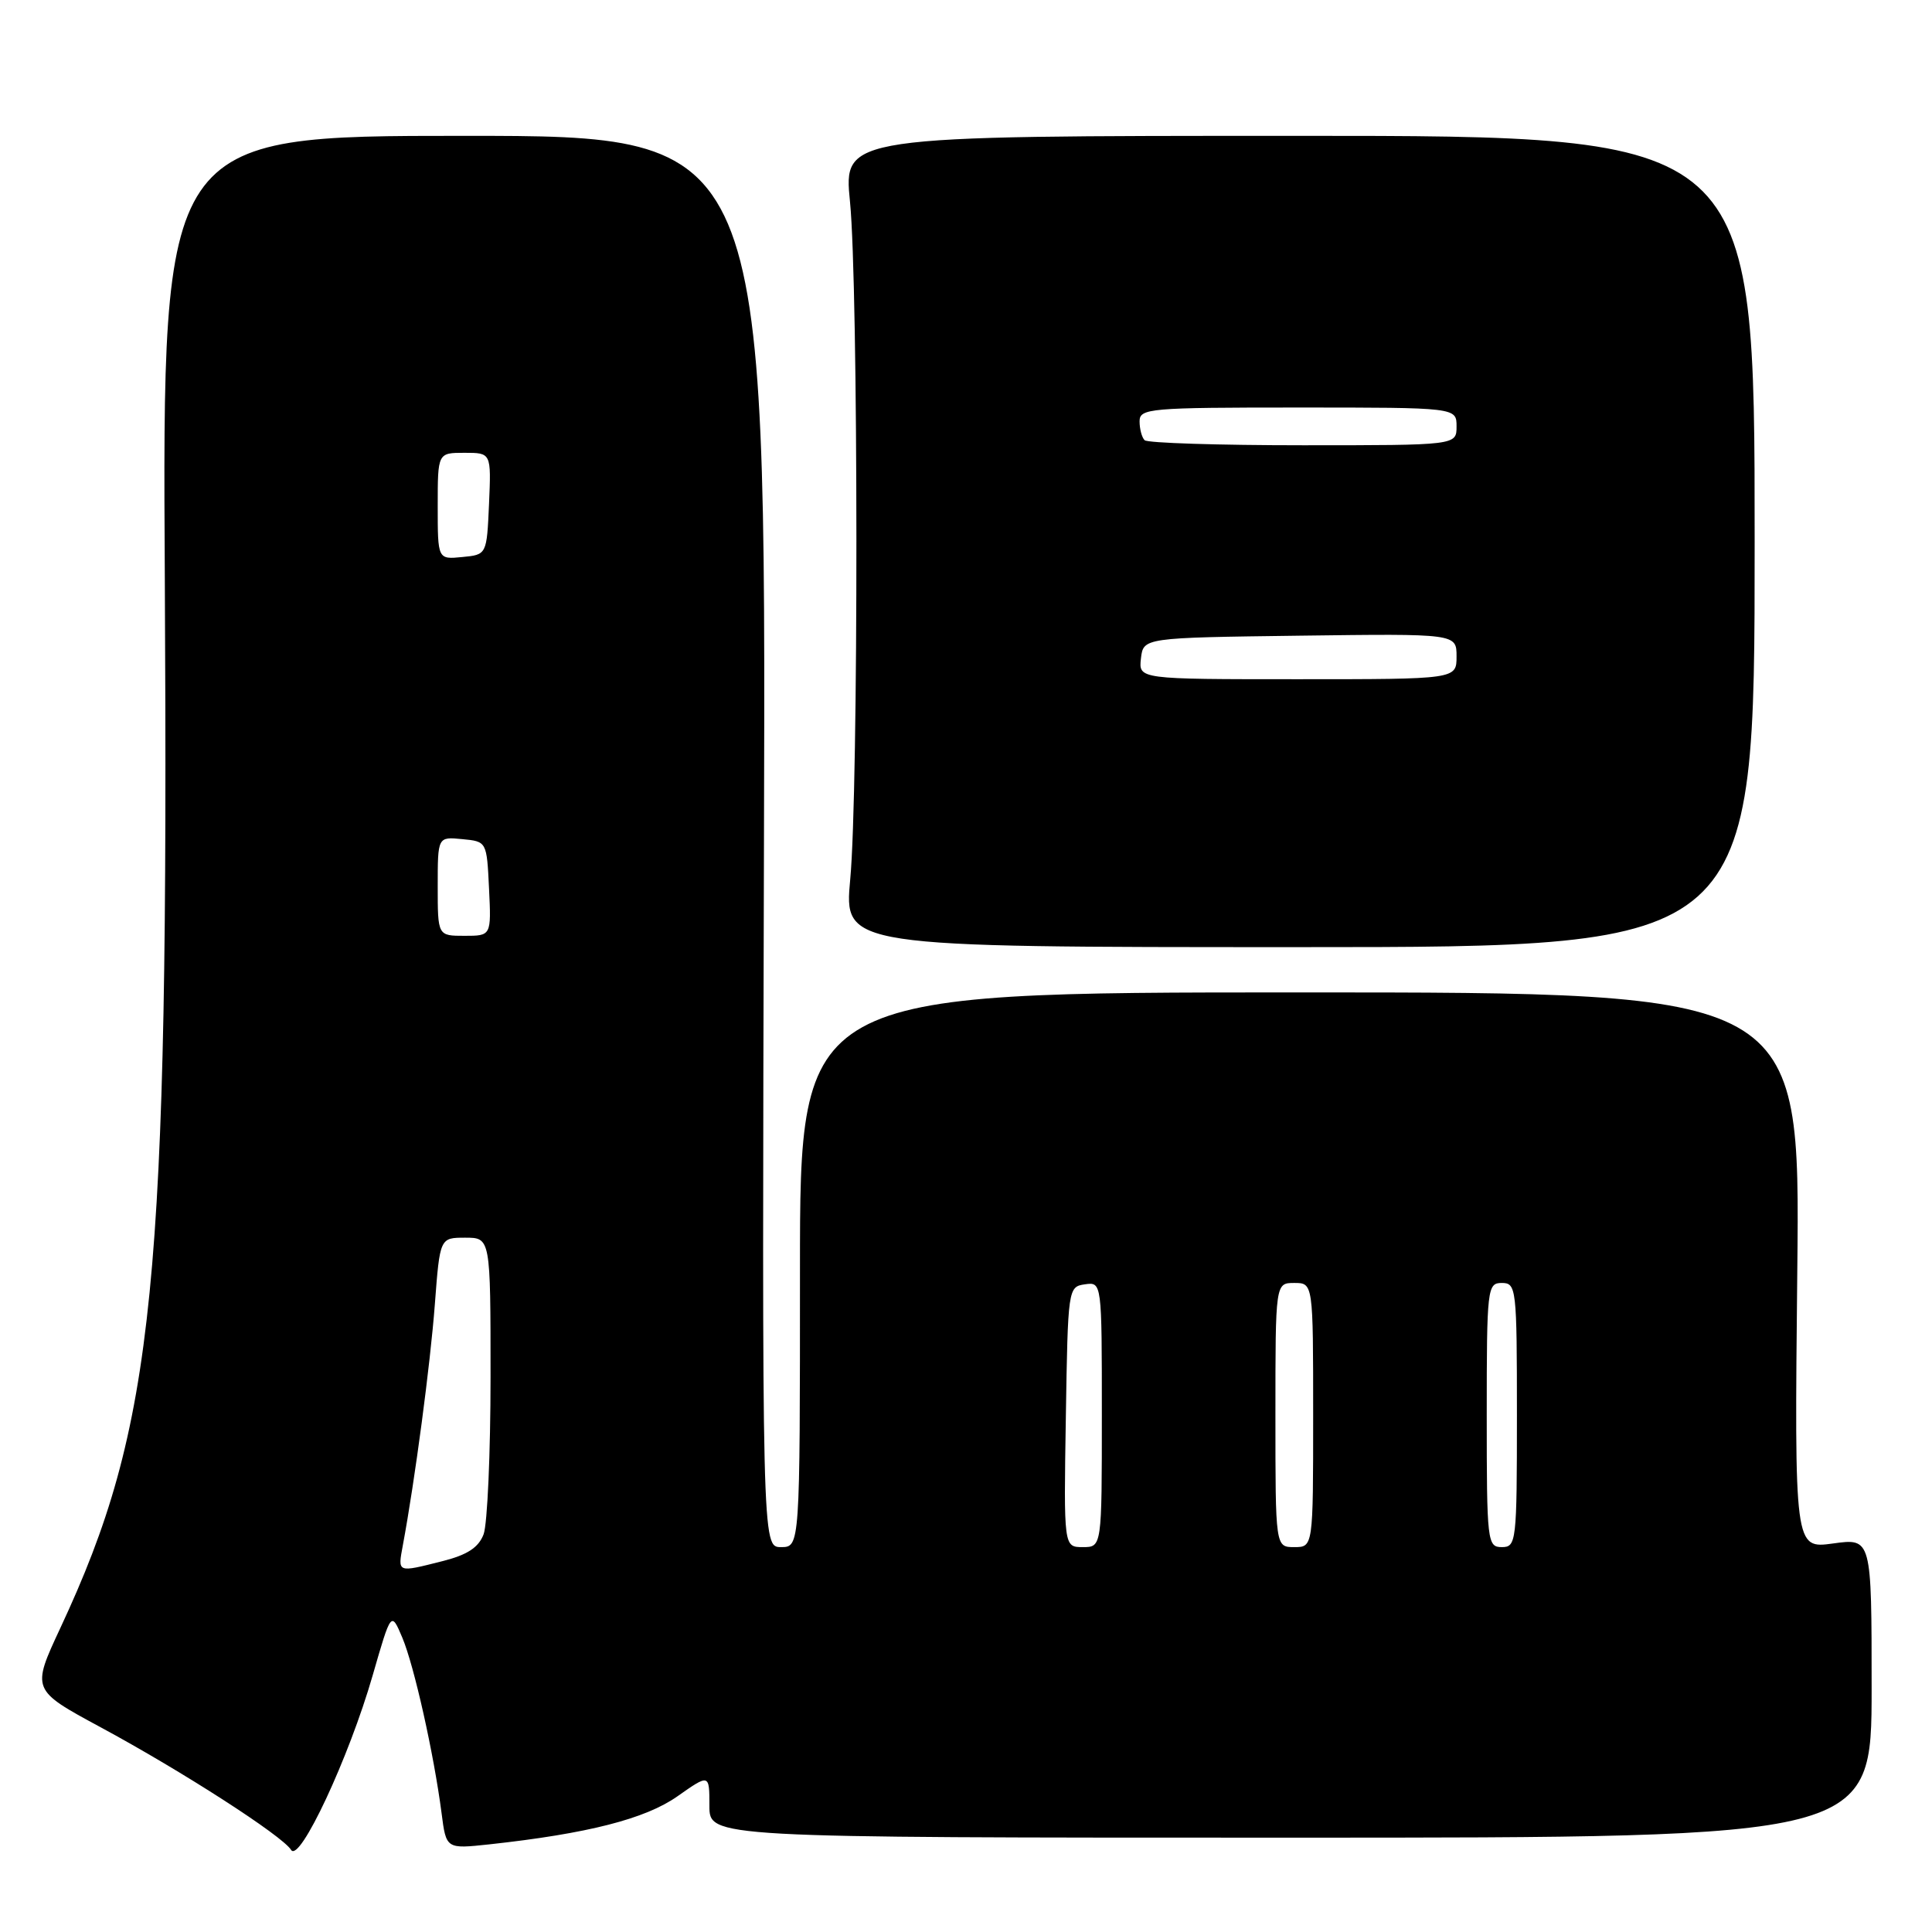 <?xml version="1.0" encoding="UTF-8" standalone="no"?>
<!DOCTYPE svg PUBLIC "-//W3C//DTD SVG 1.1//EN" "http://www.w3.org/Graphics/SVG/1.1/DTD/svg11.dtd" >
<svg xmlns="http://www.w3.org/2000/svg" xmlns:xlink="http://www.w3.org/1999/xlink" version="1.1" viewBox="0 0 256 256">
 <g >
 <path fill="currentColor"
d=" M 49.38 222.00 C 51.83 213.50 51.83 213.50 53.31 217.00 C 54.88 220.73 57.49 232.40 58.51 240.25 C 59.12 245.00 59.12 245.00 64.81 244.39 C 77.85 242.97 85.49 241.02 89.75 238.03 C 94.00 235.04 94.00 235.04 94.00 239.27 C 94.00 243.50 94.00 243.50 171.00 243.50 C 248.00 243.50 248.00 243.50 248.00 223.66 C 248.00 203.81 248.00 203.81 242.88 204.52 C 237.77 205.22 237.77 205.22 238.15 168.36 C 238.54 131.50 238.54 131.50 172.27 131.50 C 106.00 131.50 106.00 131.50 106.00 168.25 C 106.00 205.00 106.00 205.00 103.48 205.00 C 100.97 205.00 100.97 205.00 101.23 111.50 C 101.50 18.00 101.50 18.00 61.50 18.00 C 21.50 18.00 21.50 18.00 21.84 76.75 C 22.37 170.41 20.53 188.88 8.00 215.71 C 4.17 223.92 4.17 223.92 13.33 228.87 C 24.14 234.70 37.42 243.26 38.57 245.12 C 39.69 246.92 46.24 232.91 49.38 222.00 Z  M 232.50 71.75 C 232.50 18.00 232.50 18.00 172.13 18.00 C 111.76 18.00 111.76 18.00 112.63 26.75 C 113.74 37.93 113.77 104.65 112.66 116.50 C 111.83 125.50 111.83 125.50 172.16 125.50 C 232.50 125.50 232.50 125.50 232.50 71.75 Z  M 53.38 204.75 C 54.98 196.17 57.02 180.76 57.62 172.82 C 58.29 164.00 58.29 164.00 61.64 164.00 C 65.00 164.00 65.00 164.00 65.00 182.43 C 65.00 192.57 64.58 201.96 64.08 203.30 C 63.41 205.06 61.92 206.03 58.63 206.86 C 52.57 208.39 52.70 208.44 53.38 204.75 Z  M 141.23 187.75 C 141.50 170.72 141.53 170.50 143.75 170.18 C 146.00 169.86 146.00 169.86 146.00 187.43 C 146.00 205.00 146.00 205.00 143.48 205.00 C 140.95 205.00 140.95 205.00 141.23 187.75 Z  M 169.00 187.50 C 169.00 170.00 169.00 170.00 171.50 170.00 C 174.00 170.00 174.00 170.00 174.00 187.50 C 174.00 205.00 174.00 205.00 171.50 205.00 C 169.00 205.00 169.00 205.00 169.00 187.50 Z  M 197.00 187.50 C 197.00 170.67 197.08 170.00 199.00 170.00 C 200.92 170.00 201.00 170.67 201.00 187.50 C 201.00 204.33 200.92 205.00 199.00 205.00 C 197.08 205.00 197.00 204.33 197.00 187.50 Z  M 58.00 117.44 C 58.00 110.87 58.00 110.87 61.25 111.19 C 64.50 111.50 64.50 111.50 64.80 117.75 C 65.10 124.00 65.10 124.00 61.55 124.00 C 58.00 124.00 58.00 124.00 58.00 117.44 Z  M 58.00 67.06 C 58.00 60.00 58.00 60.00 61.55 60.00 C 65.09 60.00 65.09 60.00 64.80 66.75 C 64.50 73.50 64.50 73.50 61.25 73.81 C 58.00 74.13 58.00 74.13 58.00 67.06 Z  M 151.18 87.25 C 151.50 84.50 151.50 84.50 172.25 84.23 C 193.00 83.96 193.00 83.96 193.00 86.98 C 193.00 90.00 193.00 90.00 171.93 90.00 C 150.87 90.00 150.87 90.00 151.18 87.25 Z  M 151.67 58.33 C 151.30 57.97 151.00 56.84 151.00 55.83 C 151.00 54.11 152.30 54.00 172.00 54.00 C 193.00 54.00 193.00 54.00 193.00 56.50 C 193.00 59.00 193.00 59.00 172.67 59.00 C 161.48 59.00 152.03 58.70 151.67 58.33 Z "/>
</g>
</svg>